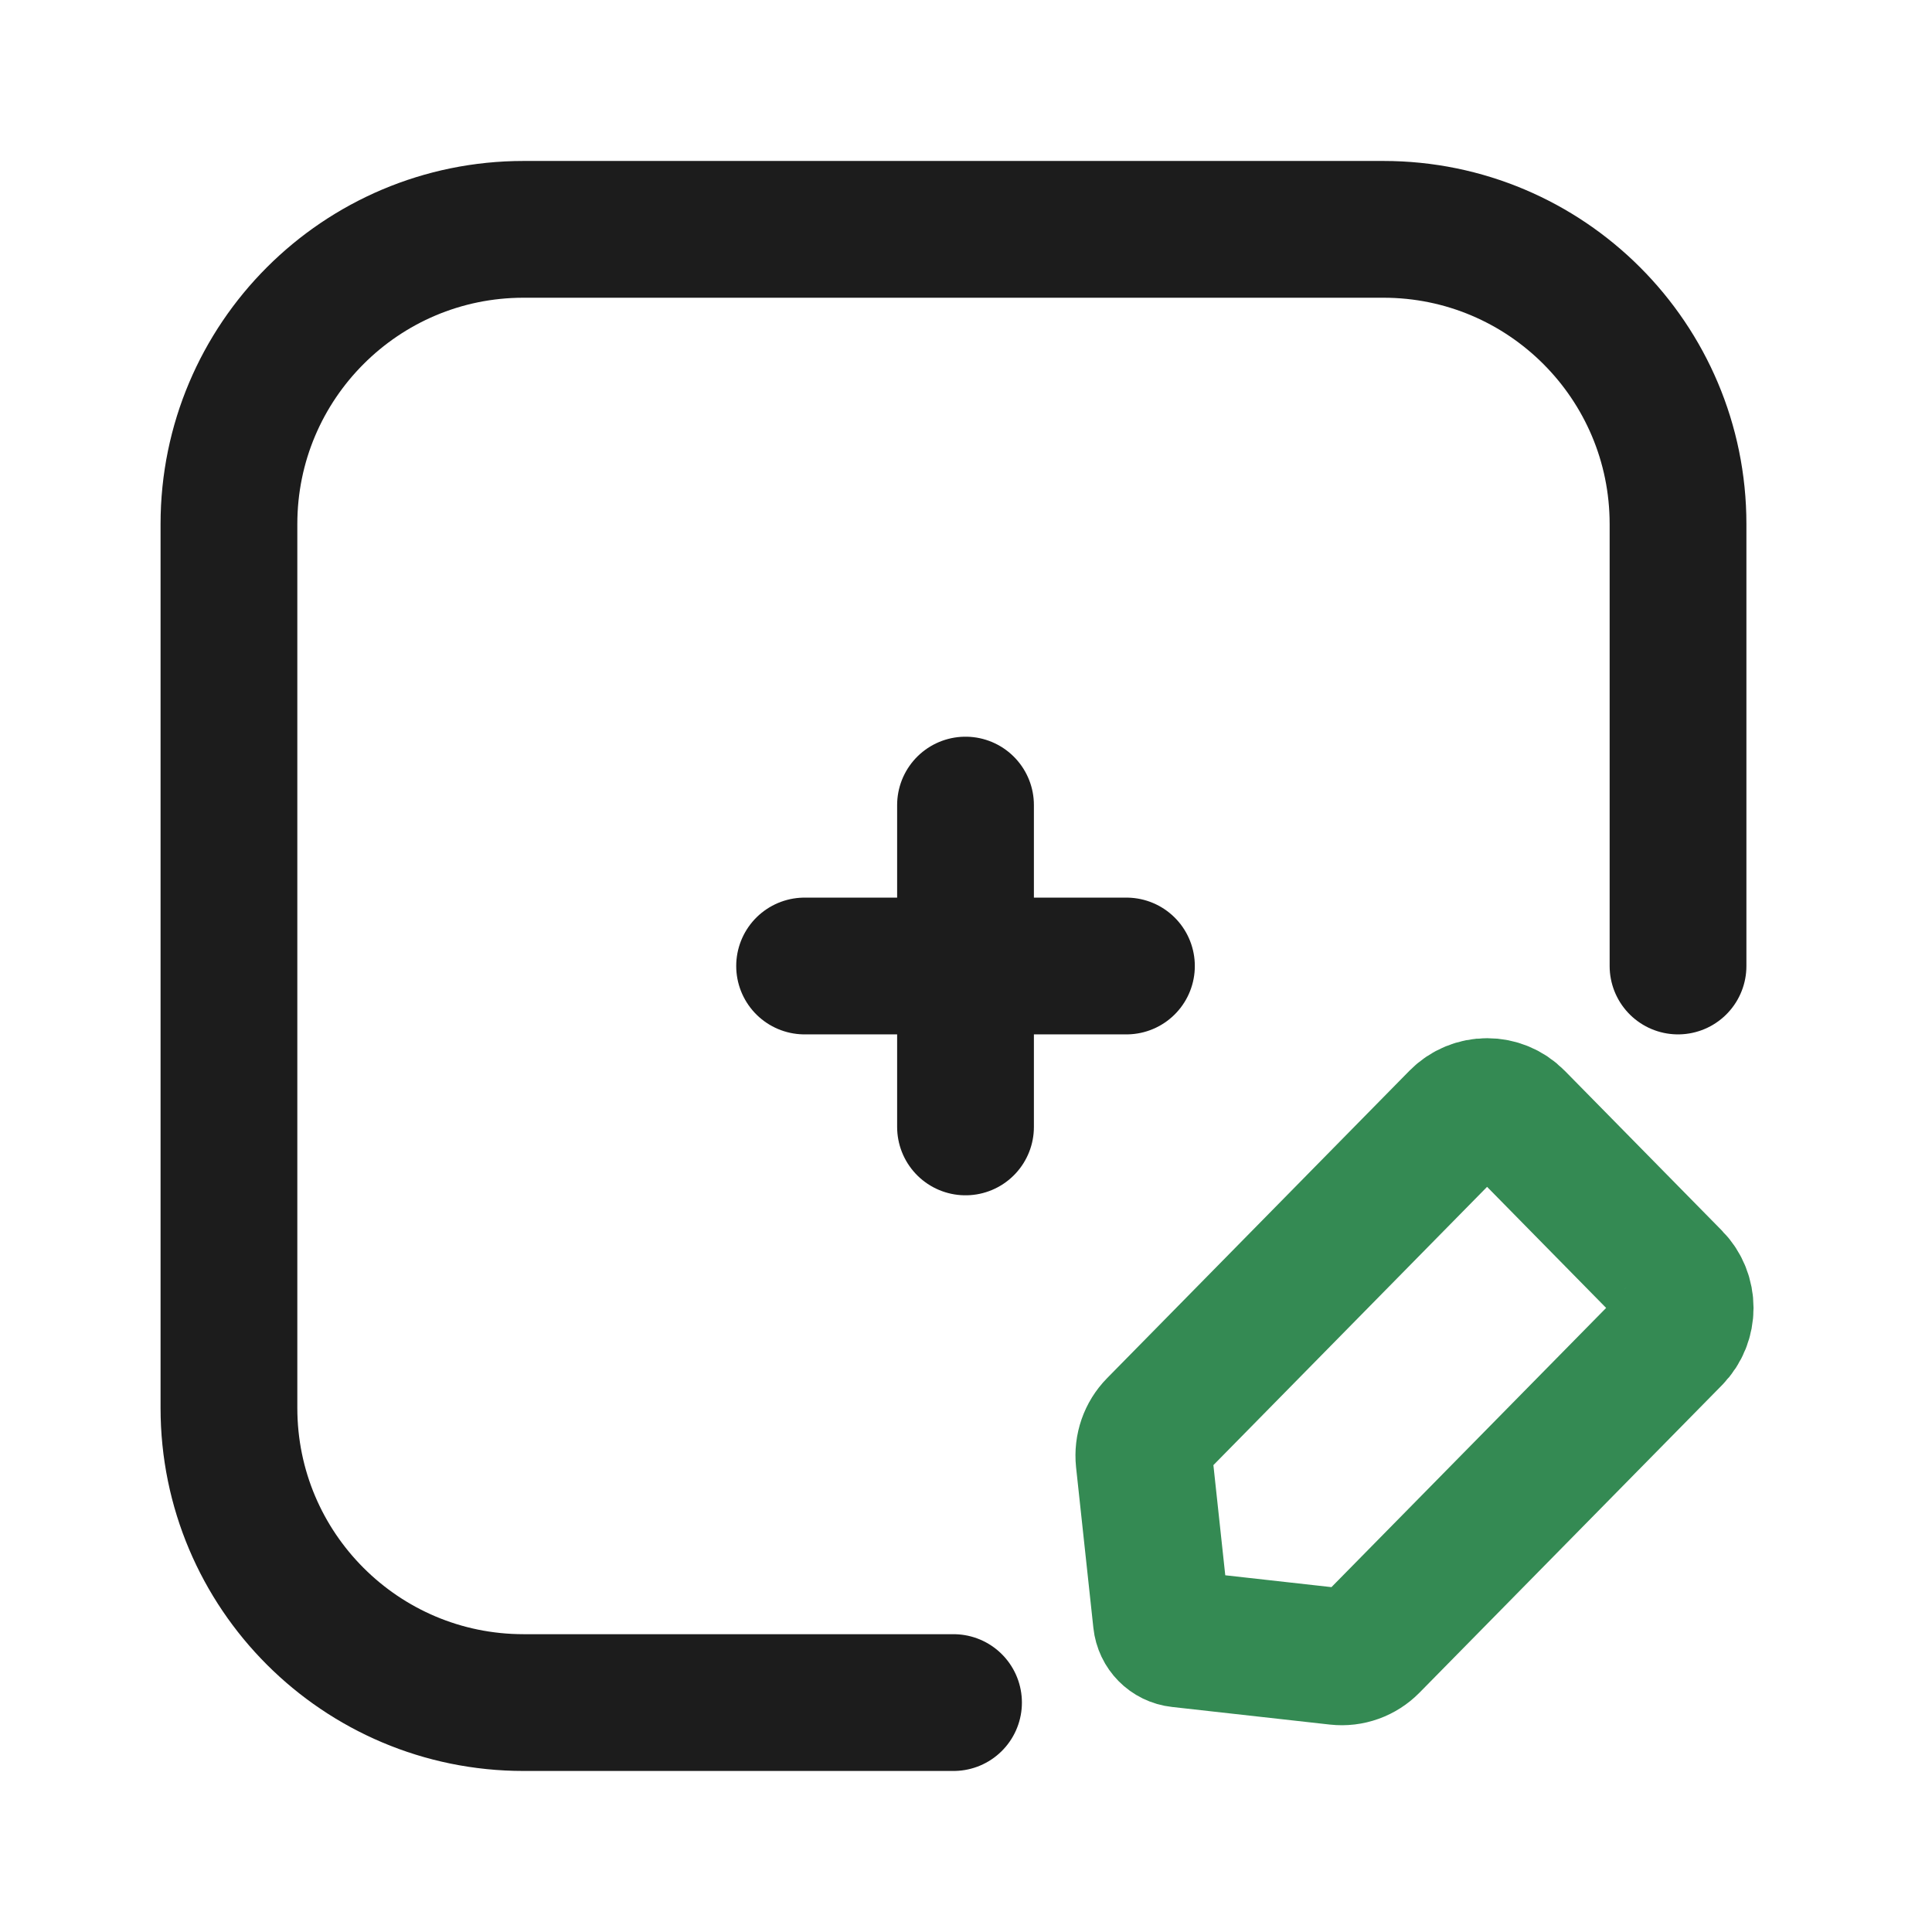 <!DOCTYPE svg PUBLIC "-//W3C//DTD SVG 1.1//EN" "http://www.w3.org/Graphics/SVG/1.1/DTD/svg11.dtd">
<!-- Uploaded to: SVG Repo, www.svgrepo.com, Transformed by: SVG Repo Mixer Tools -->
<svg width="800px" height="800px" viewBox="0 0 24 24" fill="none" xmlns="http://www.w3.org/2000/svg">
<g id="SVGRepo_bgCarrier" stroke-width="0"/>
<g id="SVGRepo_tracerCarrier" stroke-linecap="round" stroke-linejoin="round"/>
<g id="SVGRepo_iconCarrier"> <path d="M11.994 10.001L11.994 13.999" stroke="#1C1C1C" stroke-width="1.699" stroke-linecap="round"/> <path d="M13.993 12H9.995" stroke="#1C1C1C" stroke-width="1.699" stroke-linecap="round"/> <path d="M20.845 12V6.51C20.845 4.488 19.206 2.849 17.185 2.849H6.504C4.483 2.849 2.844 4.488 2.844 6.51V17.49C2.844 19.512 4.483 21.15 6.504 21.15H11.845" stroke="#1C1C1C" stroke-width="1.699" stroke-linecap="round"/> <path d="M20.785 15.883L18.832 13.897C18.634 13.696 18.312 13.696 18.114 13.897L14.358 17.716C14.249 17.827 14.196 17.981 14.212 18.137L14.427 20.132C14.44 20.253 14.533 20.347 14.652 20.36L16.614 20.579C16.767 20.596 16.92 20.541 17.028 20.431L20.785 16.612C20.983 16.411 20.983 16.084 20.785 15.883Z" stroke="#348a53" stroke-width="1.699" stroke-linecap="round"/> </g>
</svg>